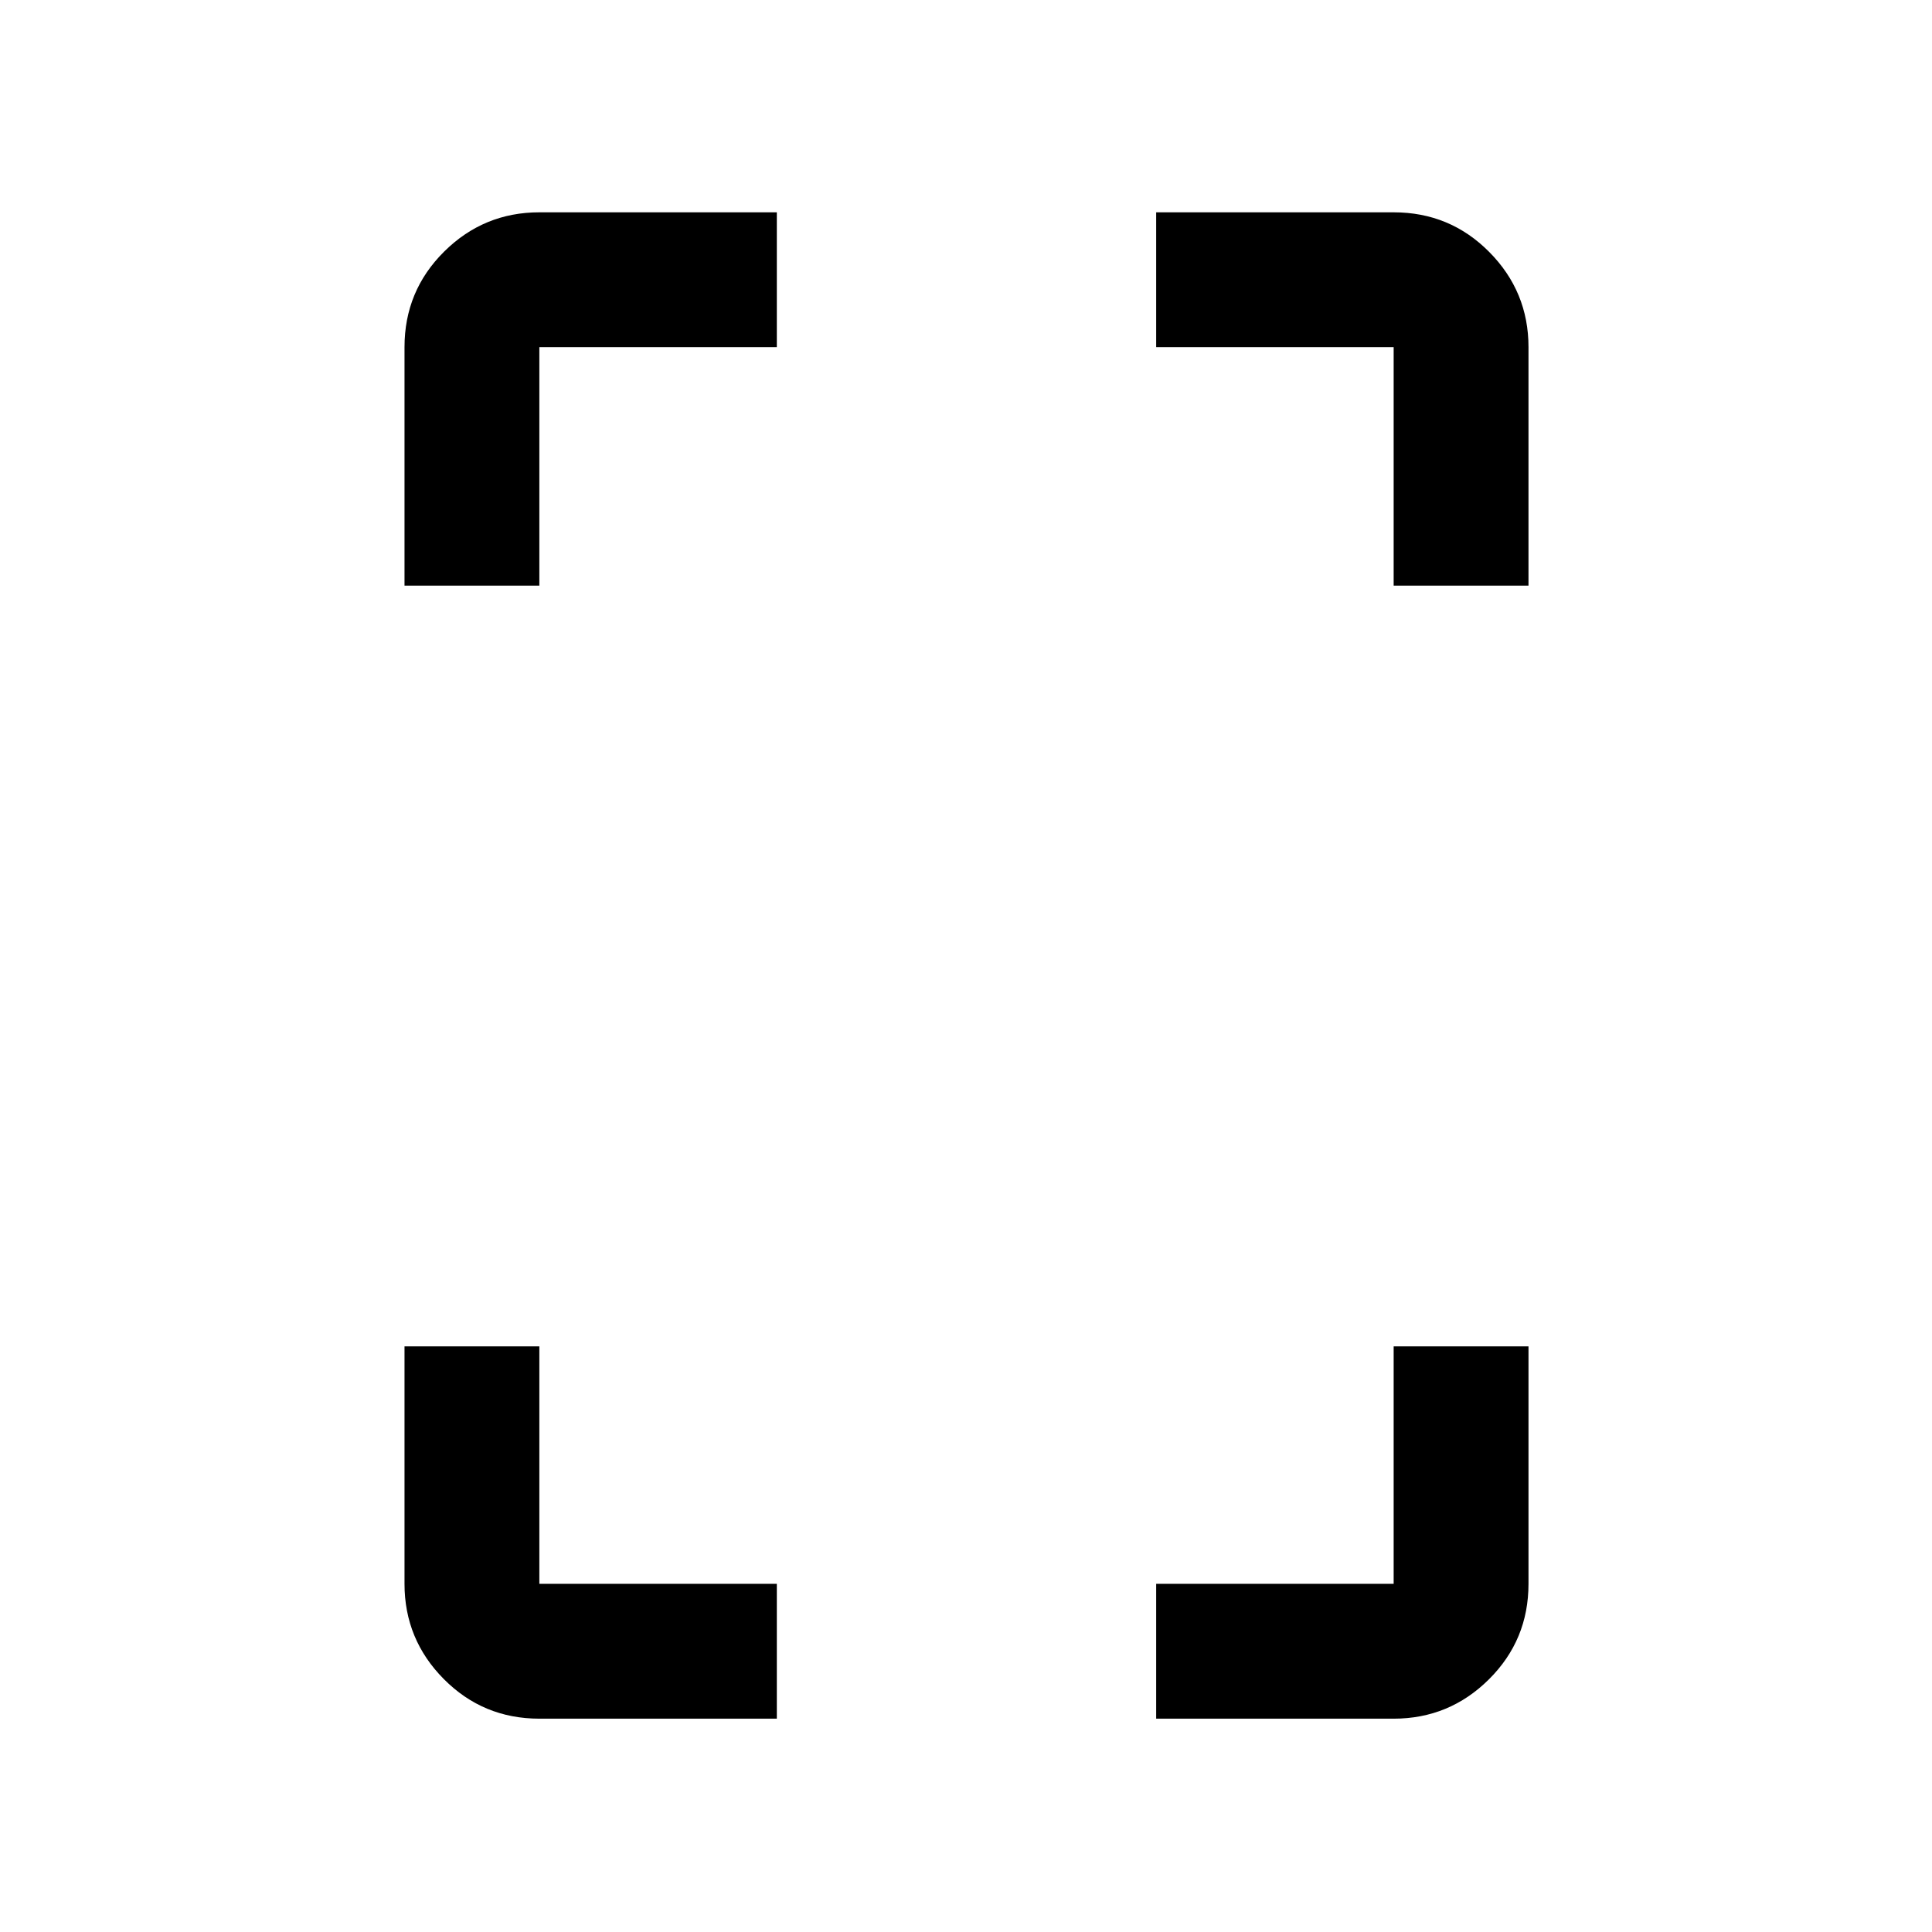<svg xmlns="http://www.w3.org/2000/svg" height="20" viewBox="0 -960 960 960" width="20"><path d="M201-669v-118.5q0-27.94 19.68-47.47Q240.36-854.5 268-854.5h118v67H268V-669h-67Zm67 563q-27.94 0-47.47-19.68Q201-145.36 201-173v-118h67v118h118v67H268Zm424.5-563v-118.5h-118v-67h118q27.94 0 47.47 19.68 19.53 19.68 19.53 47.32V-669h-67Zm-118 563v-67h118v-118h67v118q0 27.94-19.68 47.47Q720.14-106 692.5-106h-118Z"/></svg>